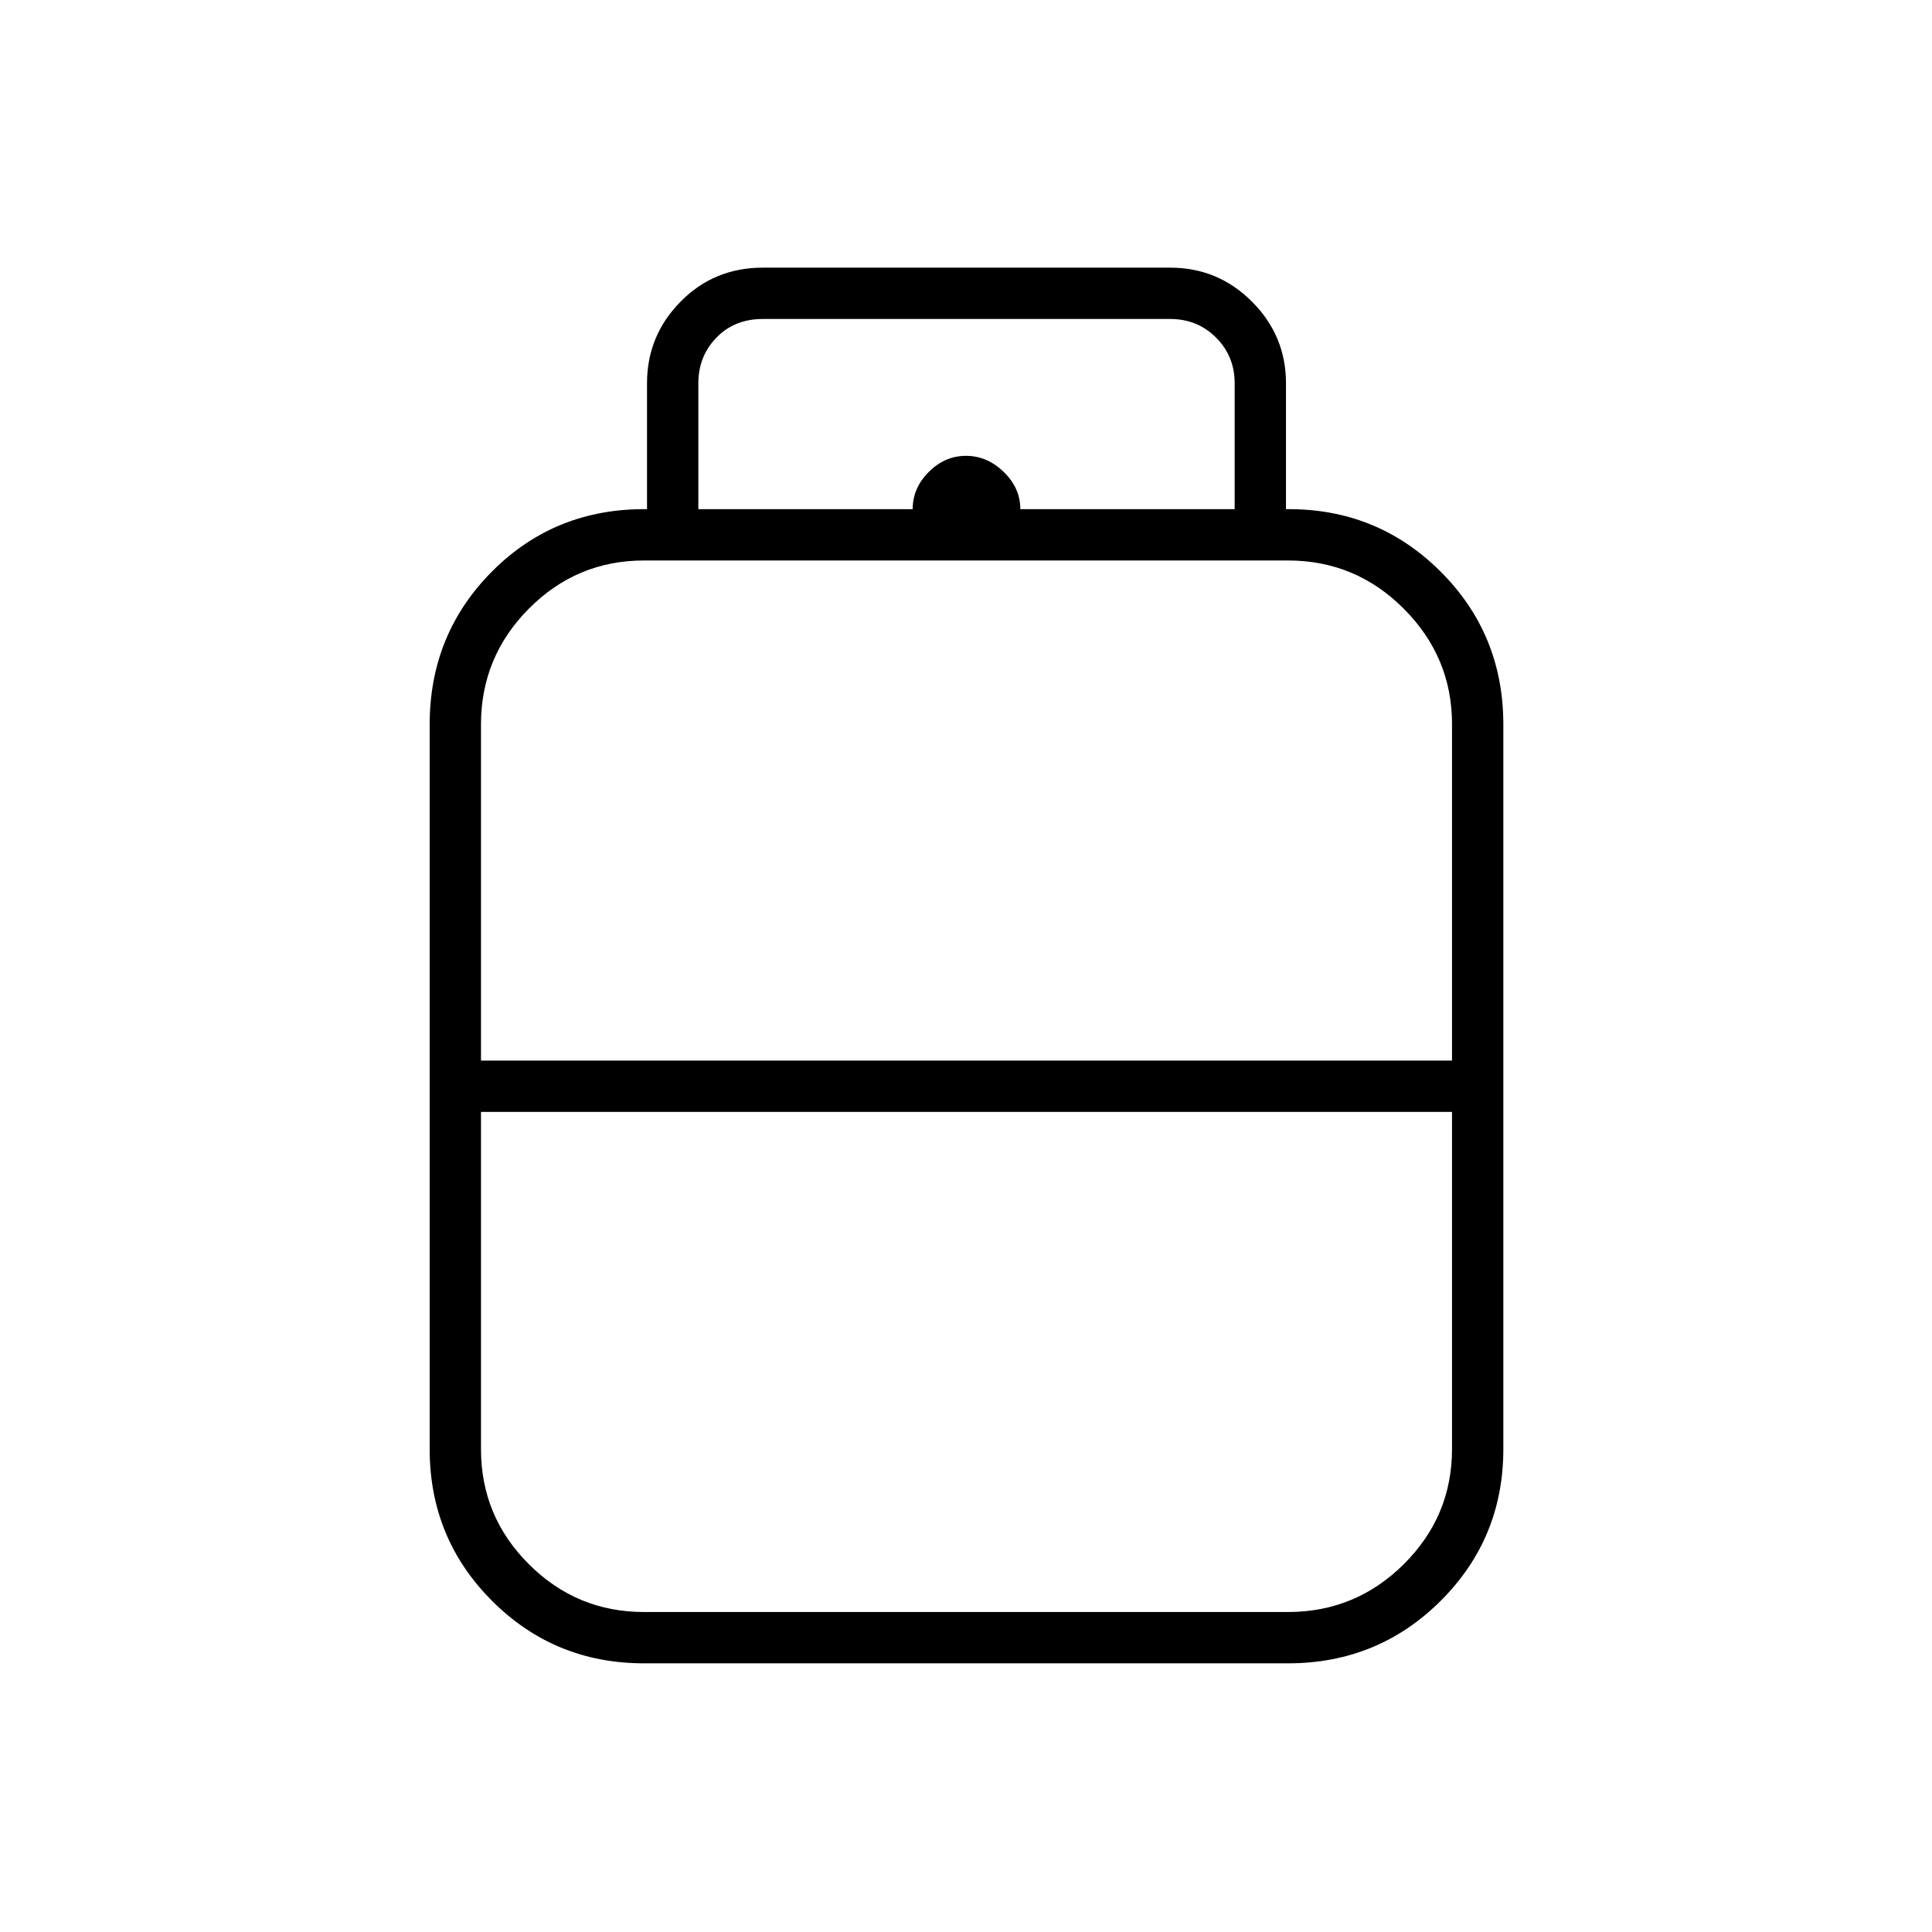<svg xmlns="http://www.w3.org/2000/svg" height="24" viewBox="0 -960 960 960" width="24"><path d="M320-133.5q-44.46 0-75.48-31.02Q213.5-195.54 213.5-240v-360q0-45.1 31.25-76.3Q276-707.5 321.5-707v-62.5q0-23.72 16.66-40.61Q354.81-827 379-827h202.5q23.72 0 40.61 16.89T639-769.5v62.5q45-.5 76.5 30.7T747-600v360q0 44.46-31.17 75.48Q684.67-133.5 640-133.5H320ZM239-433h482.5v-167.18q0-33.32-23.94-57.32t-57.56-24H320q-33.41 0-57.21 23.94Q239-633.62 239-600v167Zm81 274h320q33.62 0 57.56-23.79 23.94-23.8 23.94-57.21v-167.5H239v167.57q0 33.43 23.79 57.18Q286.59-159 320-159Zm160-274Zm0 25.5Zm0-12.5Zm27-287h106.5v-62.5q0-13.5-9.25-22.75t-22.75-9.25H379q-14 0-23 9.25t-9 22.75v62.5h106.5q0-10.5 8-18.5t18.5-8q10.5 0 18.75 8T507-707Z"/></svg>